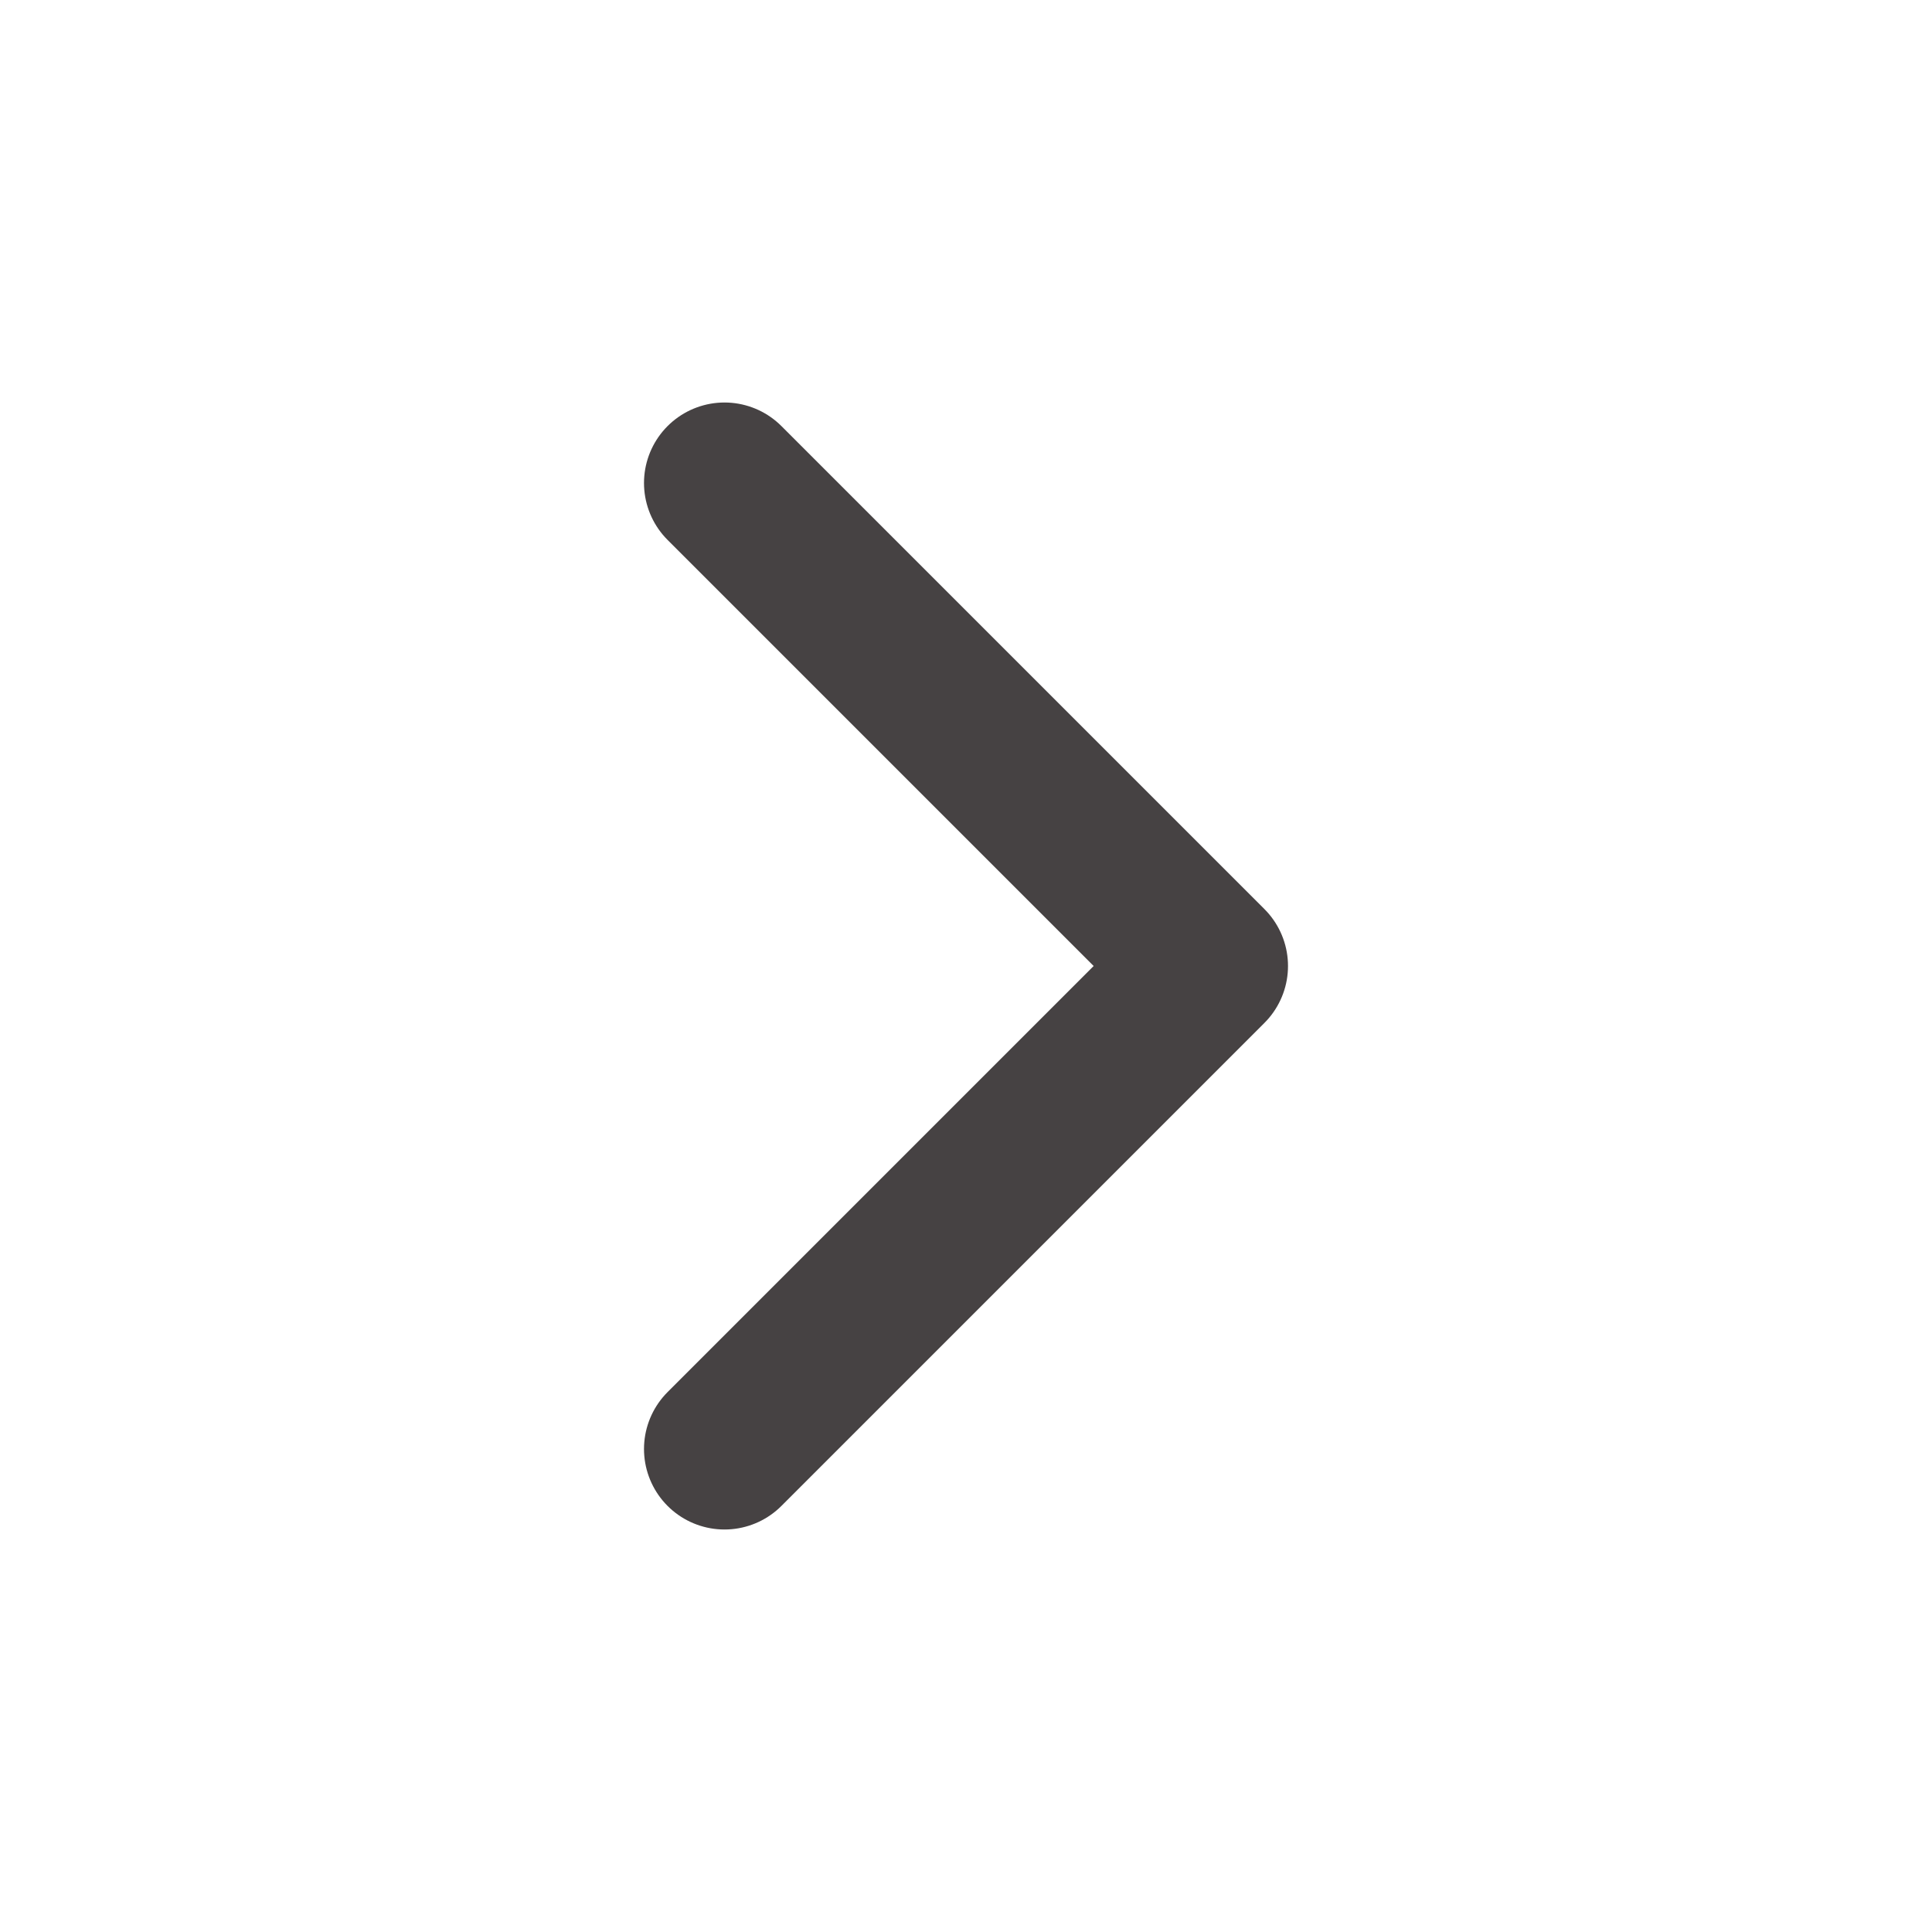 <svg width="24" height="24" viewBox="0 0 24 24" fill="none" xmlns="http://www.w3.org/2000/svg">
<path d="M9 18L15 12L9 6" stroke="#464243" stroke-width="2" stroke-linecap="round" stroke-linejoin="round"/>
</svg>
